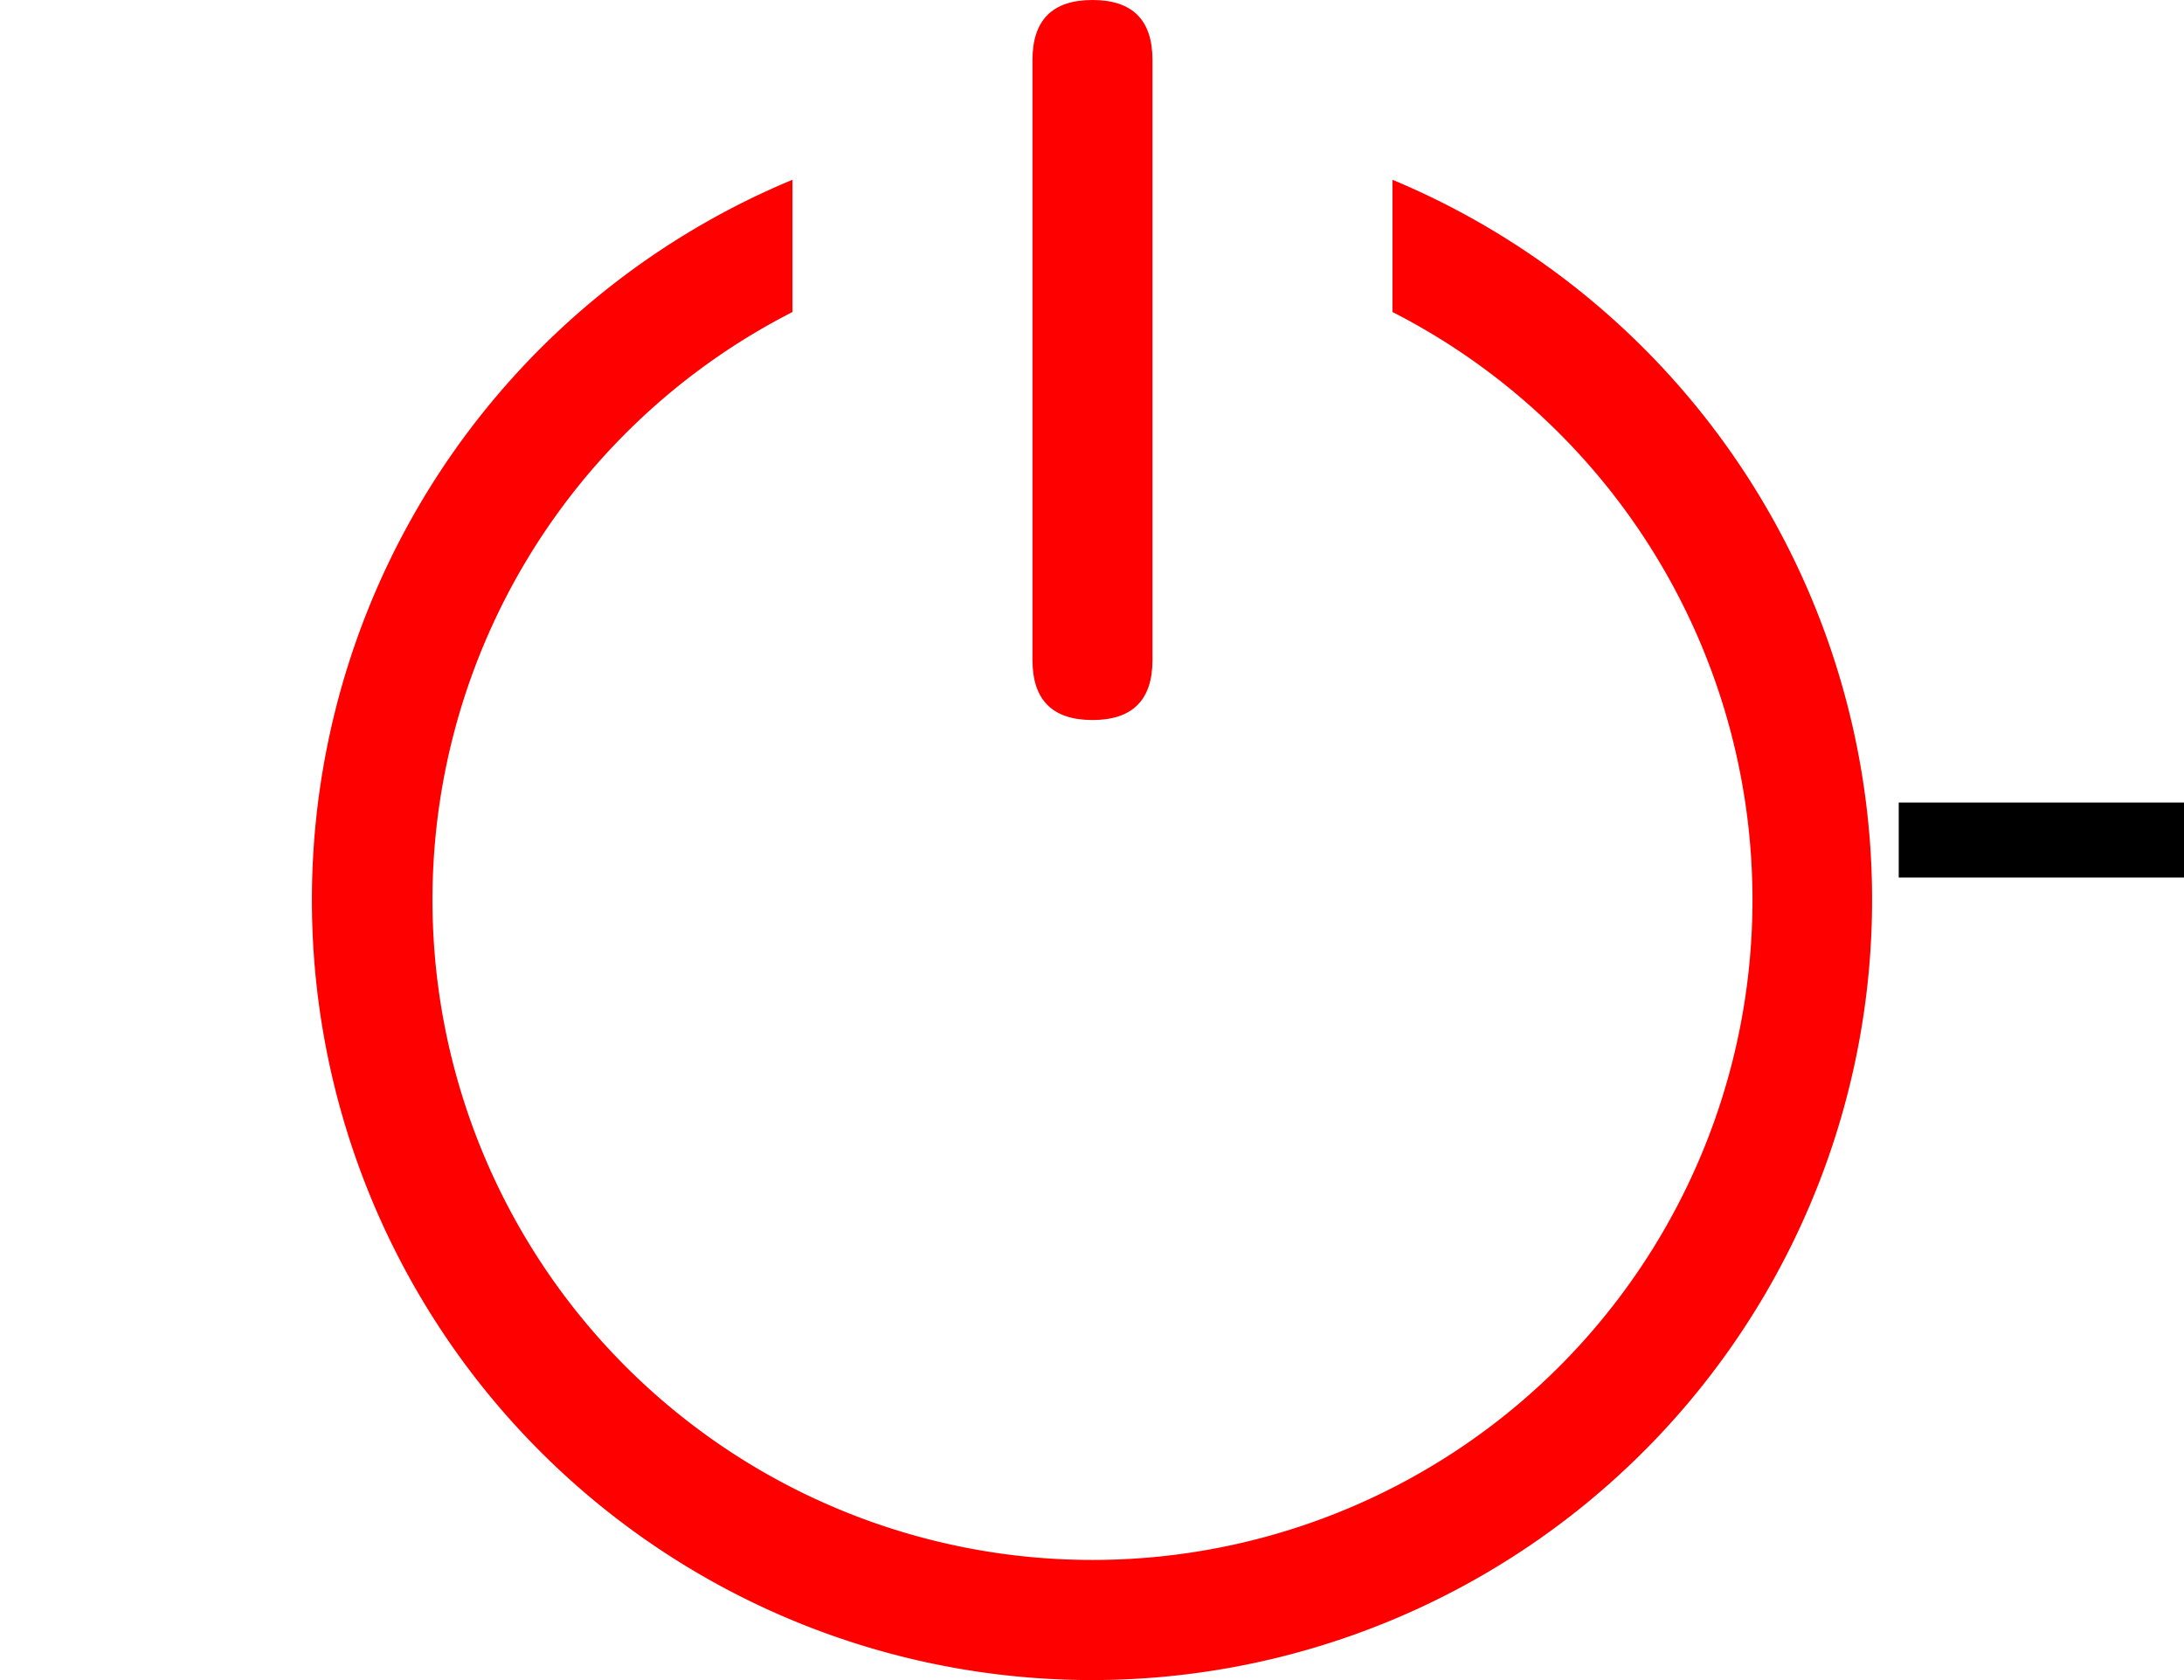 <svg width="65" height="50" viewBox="95.651 64 832.186 896" xmlns="http://www.w3.org/2000/svg"><path d="M352 159.872V230.4a352 352 0 1 0 320 0v-70.528A416.128 416.128 0 0 1 512 960a416 416 0 0 1-160-800.128" fill="red"/><path d="M512 64q32 0 32 32v320q0 32-32 32t-32-32V96q0-32 32-32" fill="red"/>
  <line x1="942" y1="512" x2="1204" y2="512" style="stroke:black;stroke-width:40"/></svg>